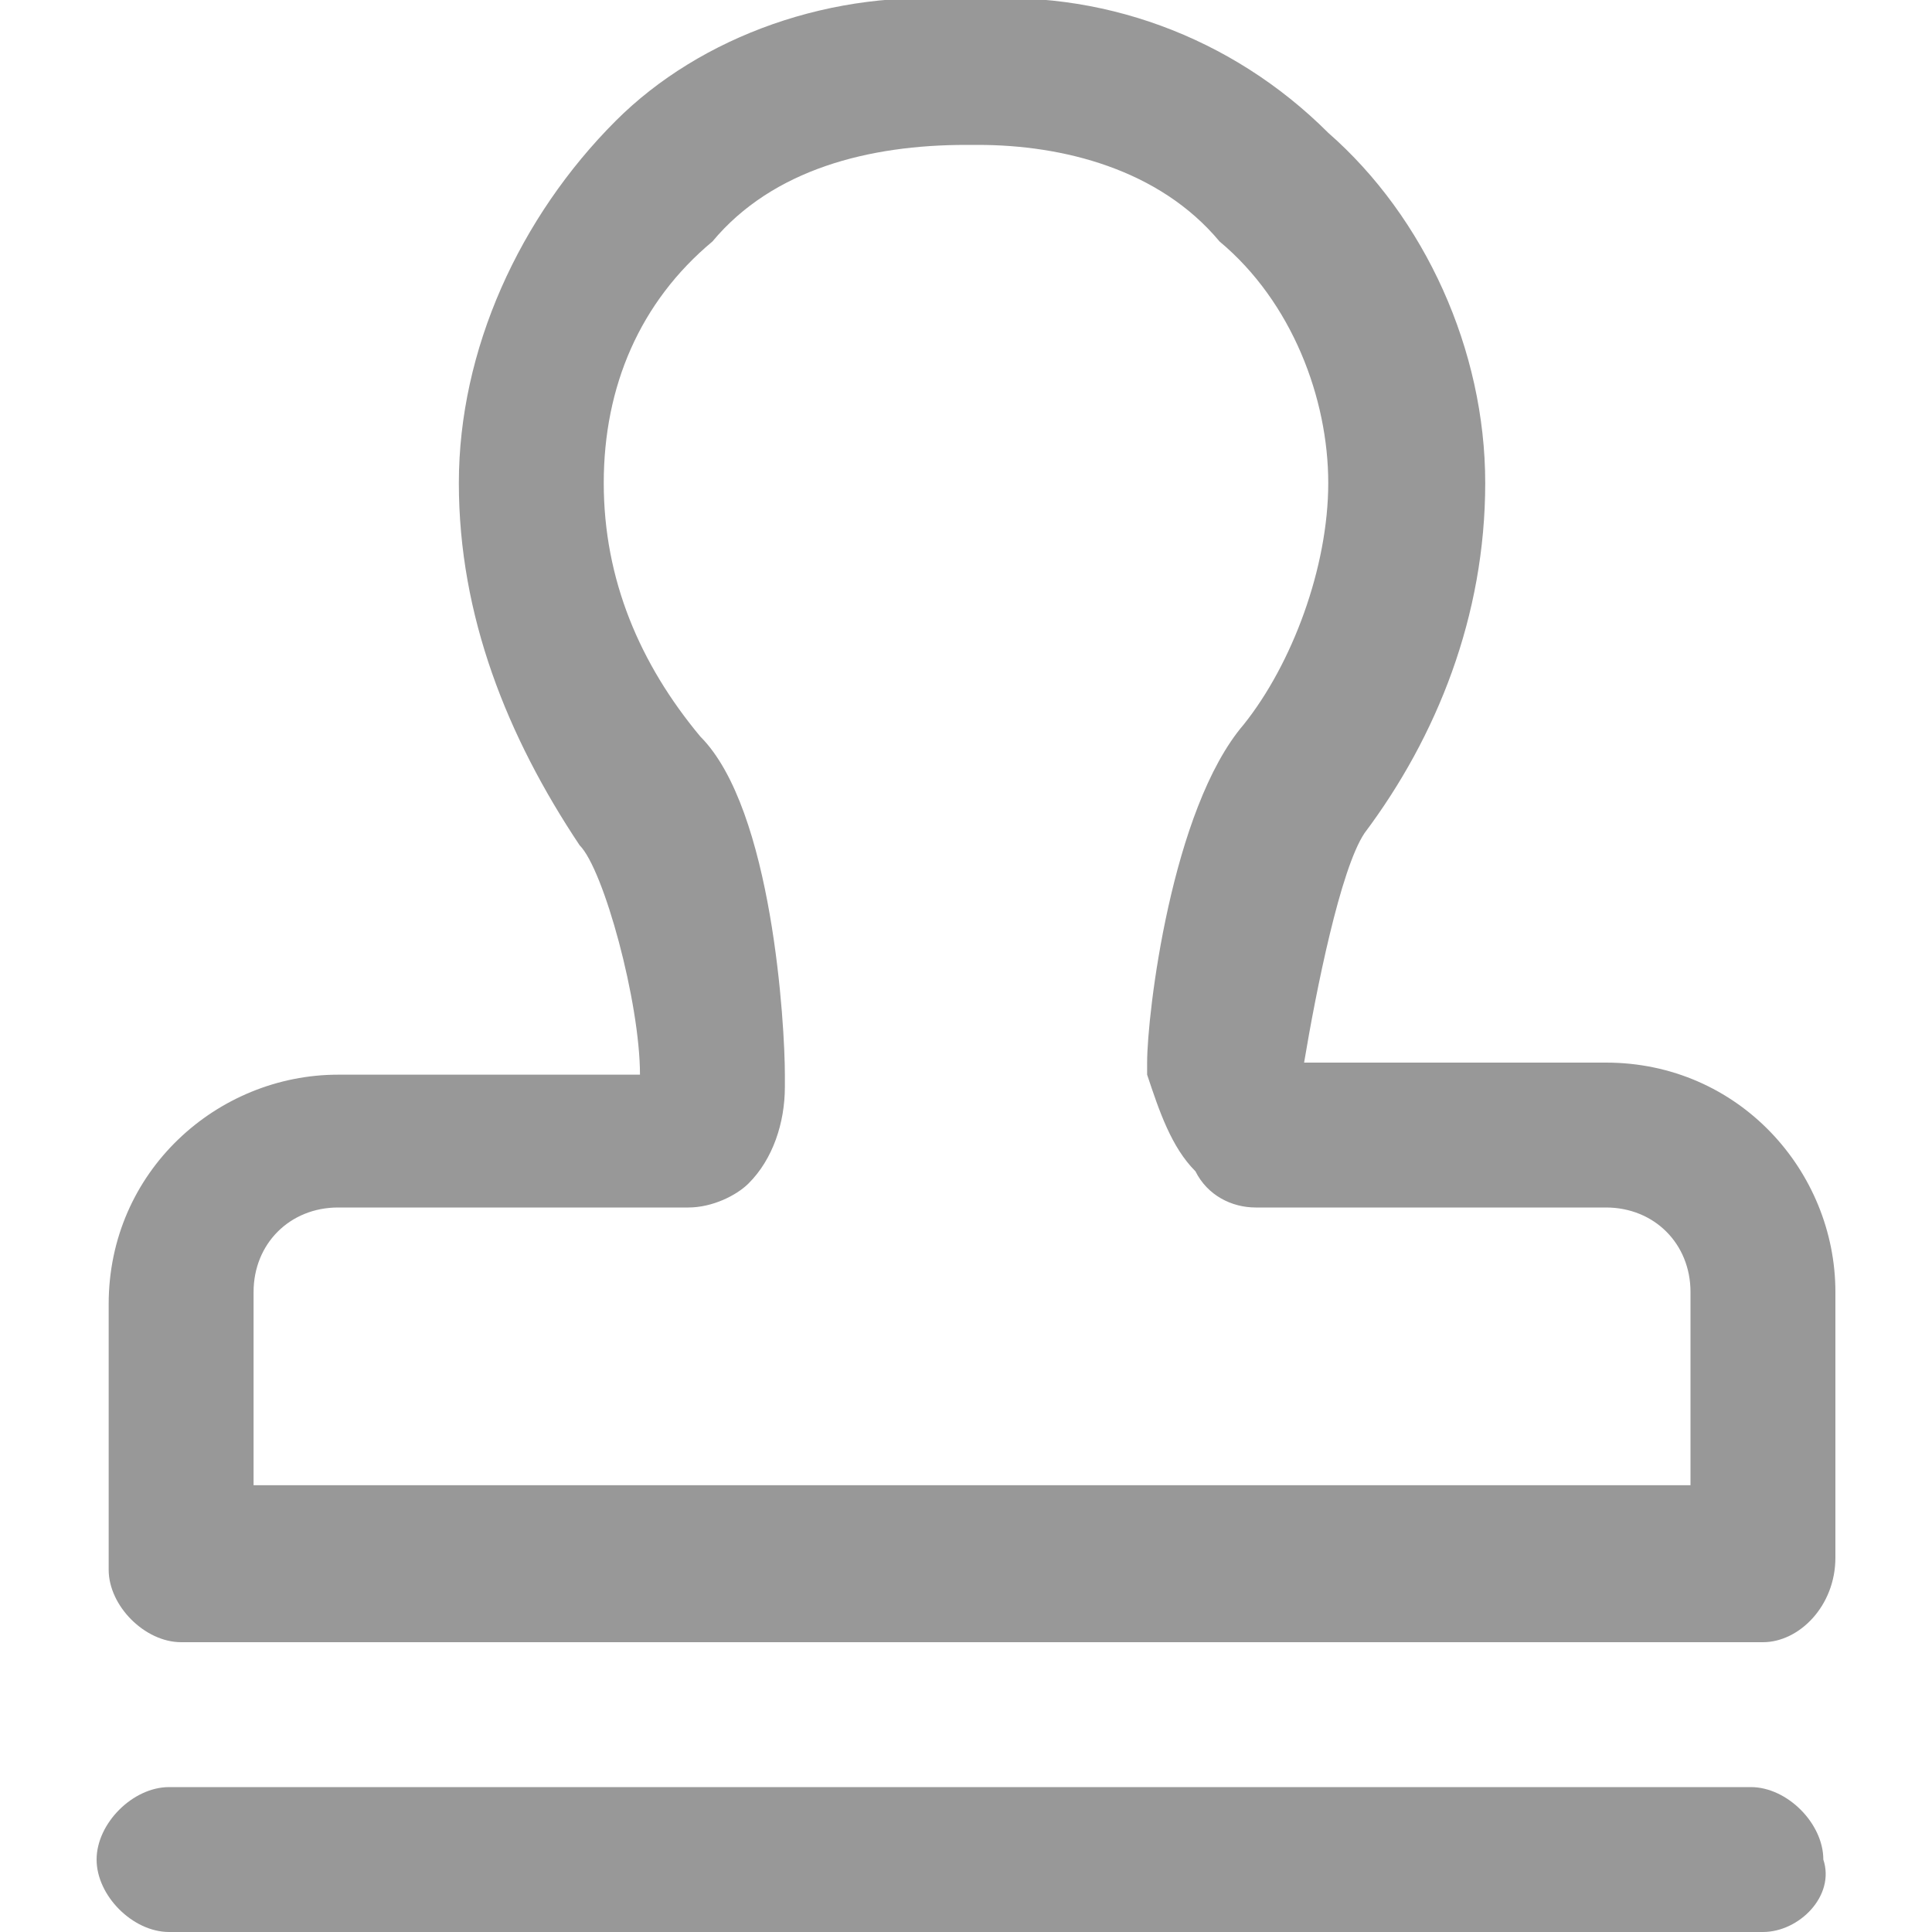 <?xml version="1.0" encoding="utf-8"?>
<!-- Generator: Adobe Illustrator 18.0.0, SVG Export Plug-In . SVG Version: 6.00 Build 0)  -->
<!DOCTYPE svg PUBLIC "-//W3C//DTD SVG 1.1//EN" "http://www.w3.org/Graphics/SVG/1.1/DTD/svg11.dtd">
<svg version="1.1" id="图层_1" xmlns="http://www.w3.org/2000/svg" xmlns:xlink="http://www.w3.org/1999/xlink" x="0px" y="0px"
	 viewBox="0 0 16 16" enable-background="new 0 0 16 16" xml:space="preserve">
<path fill="#989898" d="M14.6,16H1.4c-0.3,0-0.6-0.3-0.6-0.6c0-0.3,0.3-0.6,0.6-0.6h13.1c0.3,0,0.6,0.3,0.6,0.6
	C15.2,15.7,14.9,16,14.6,16L14.6,16z M14.6,13.6H1.5c-0.3,0-0.6-0.3-0.6-0.6v-2.2c0-1.1,0.9-1.9,1.9-1.9h2.5c0-0.6-0.3-1.7-0.5-1.9
	C4.2,6.1,3.8,5.1,3.8,4c0-1.1,0.5-2.2,1.3-3C5.8,0.3,6.9-0.1,8,0c1.1-0.1,2.2,0.3,3,1.1c0.8,0.7,1.3,1.8,1.3,2.9
	c0,1.1-0.4,2.1-1,2.9c-0.2,0.3-0.4,1.3-0.5,1.9h2.5c1.1,0,1.9,0.9,1.9,1.9v2.2C15.2,13.3,14.9,13.6,14.6,13.6L14.6,13.6z M2.1,12.3
	H14v-1.6c0-0.4-0.3-0.7-0.7-0.7h-2.9c-0.2,0-0.4-0.1-0.5-0.3C9.7,9.5,9.6,9.2,9.5,8.9c0,0,0-0.1,0-0.1c0-0.4,0.2-2.1,0.8-2.8
	C10.7,5.5,11,4.7,11,4c0-0.7-0.3-1.5-0.9-2C9.6,1.4,8.8,1.2,8.1,1.2c0,0-0.1,0-0.1,0C7.2,1.2,6.4,1.4,5.9,2C5.3,2.5,5,3.2,5,4
	c0,0.8,0.3,1.5,0.8,2.1c0.6,0.6,0.7,2.4,0.7,2.8c0,0,0,0,0,0.1c0,0.3-0.1,0.6-0.3,0.8C6.1,9.9,5.9,10,5.7,10H2.8
	c-0.4,0-0.7,0.3-0.7,0.7L2.1,12.3L2.1,12.3z M2.1,12.3"/>
</svg>
